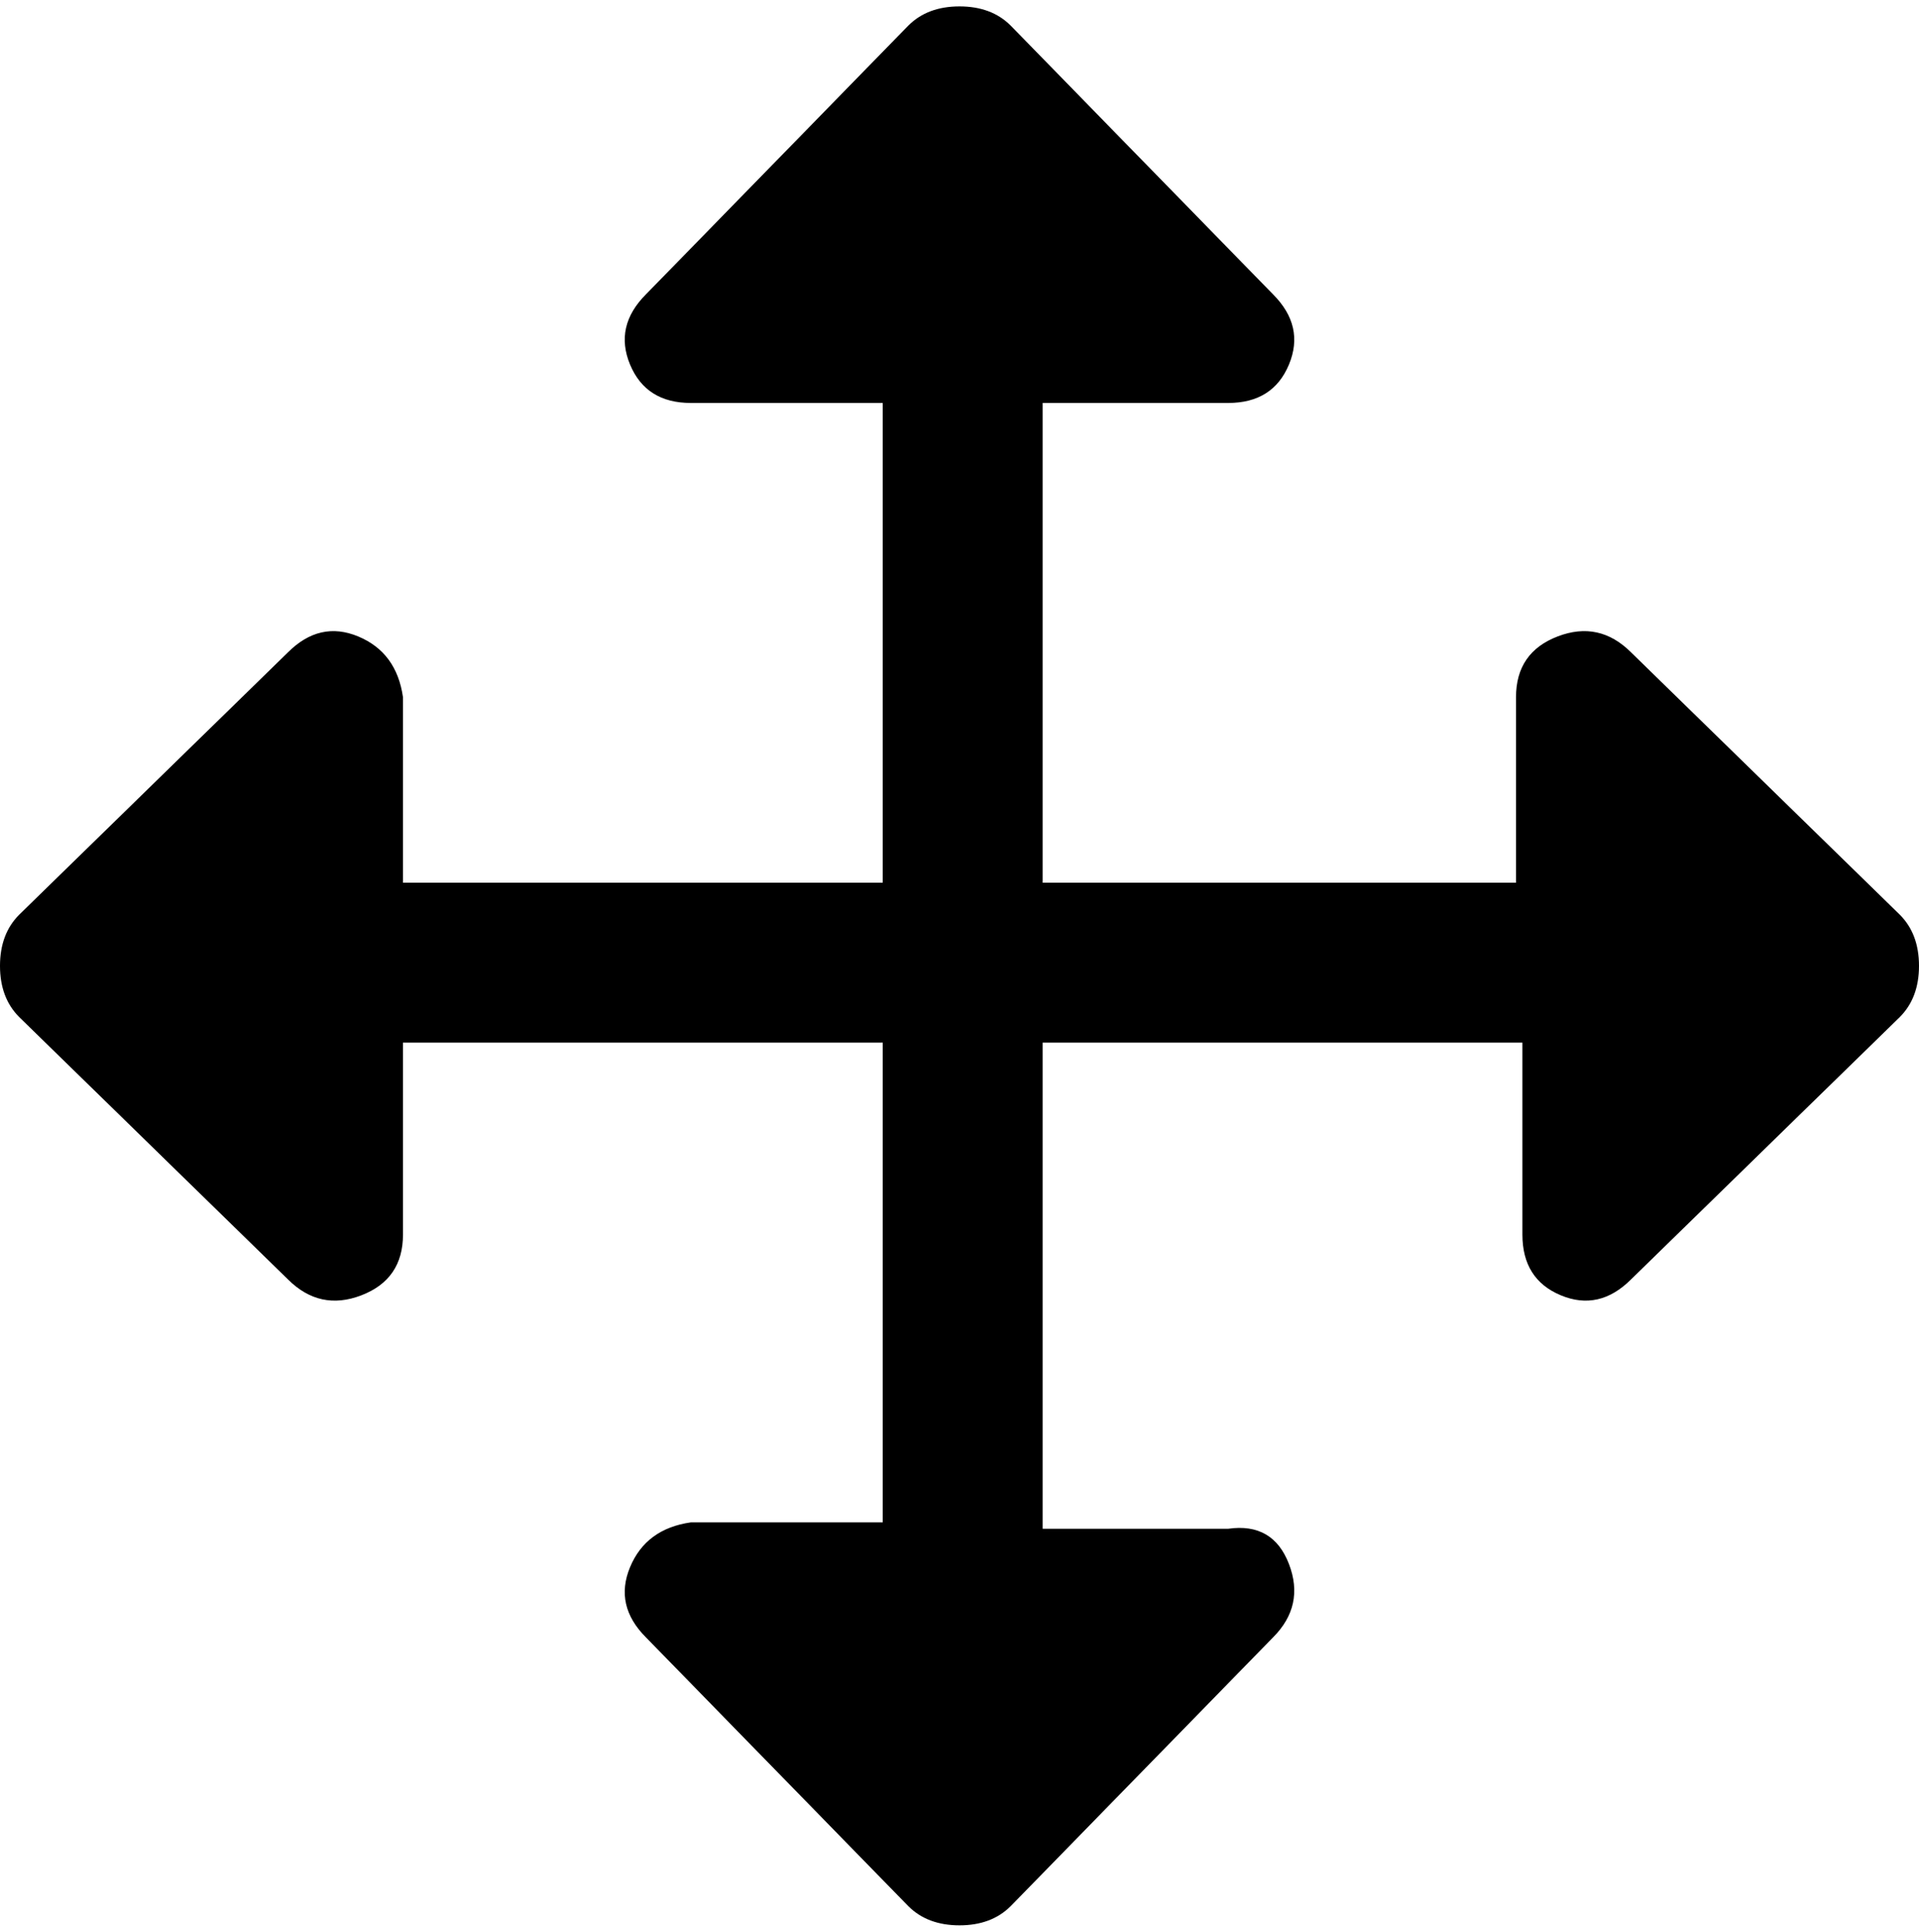 <svg viewBox="0 0 300 302.001" xmlns="http://www.w3.org/2000/svg"><path d="M297 143l-42-41q-5-5-11.5-2.5T237 109v29h-74V63h29q7 0 9.5-6T199 46L158 4q-3-3-8-3t-8 3l-41 42q-5 5-2.5 11t9.5 6h30v75H63v-29q-1-7-7-9.5T45 102L3 143q-3 3-3 8t3 8l42 41q5 5 11.5 2.5T63 193v-30h75v75h-30q-7 1-9.5 7t2.5 11l41 42q3 3 8 3t8-3l41-42q5-5 2.5-11.5T192 239h-29v-76h75v30q0 7 6 9.5t11-2.5l42-41q3-3 3-8t-3-8z"/></svg>